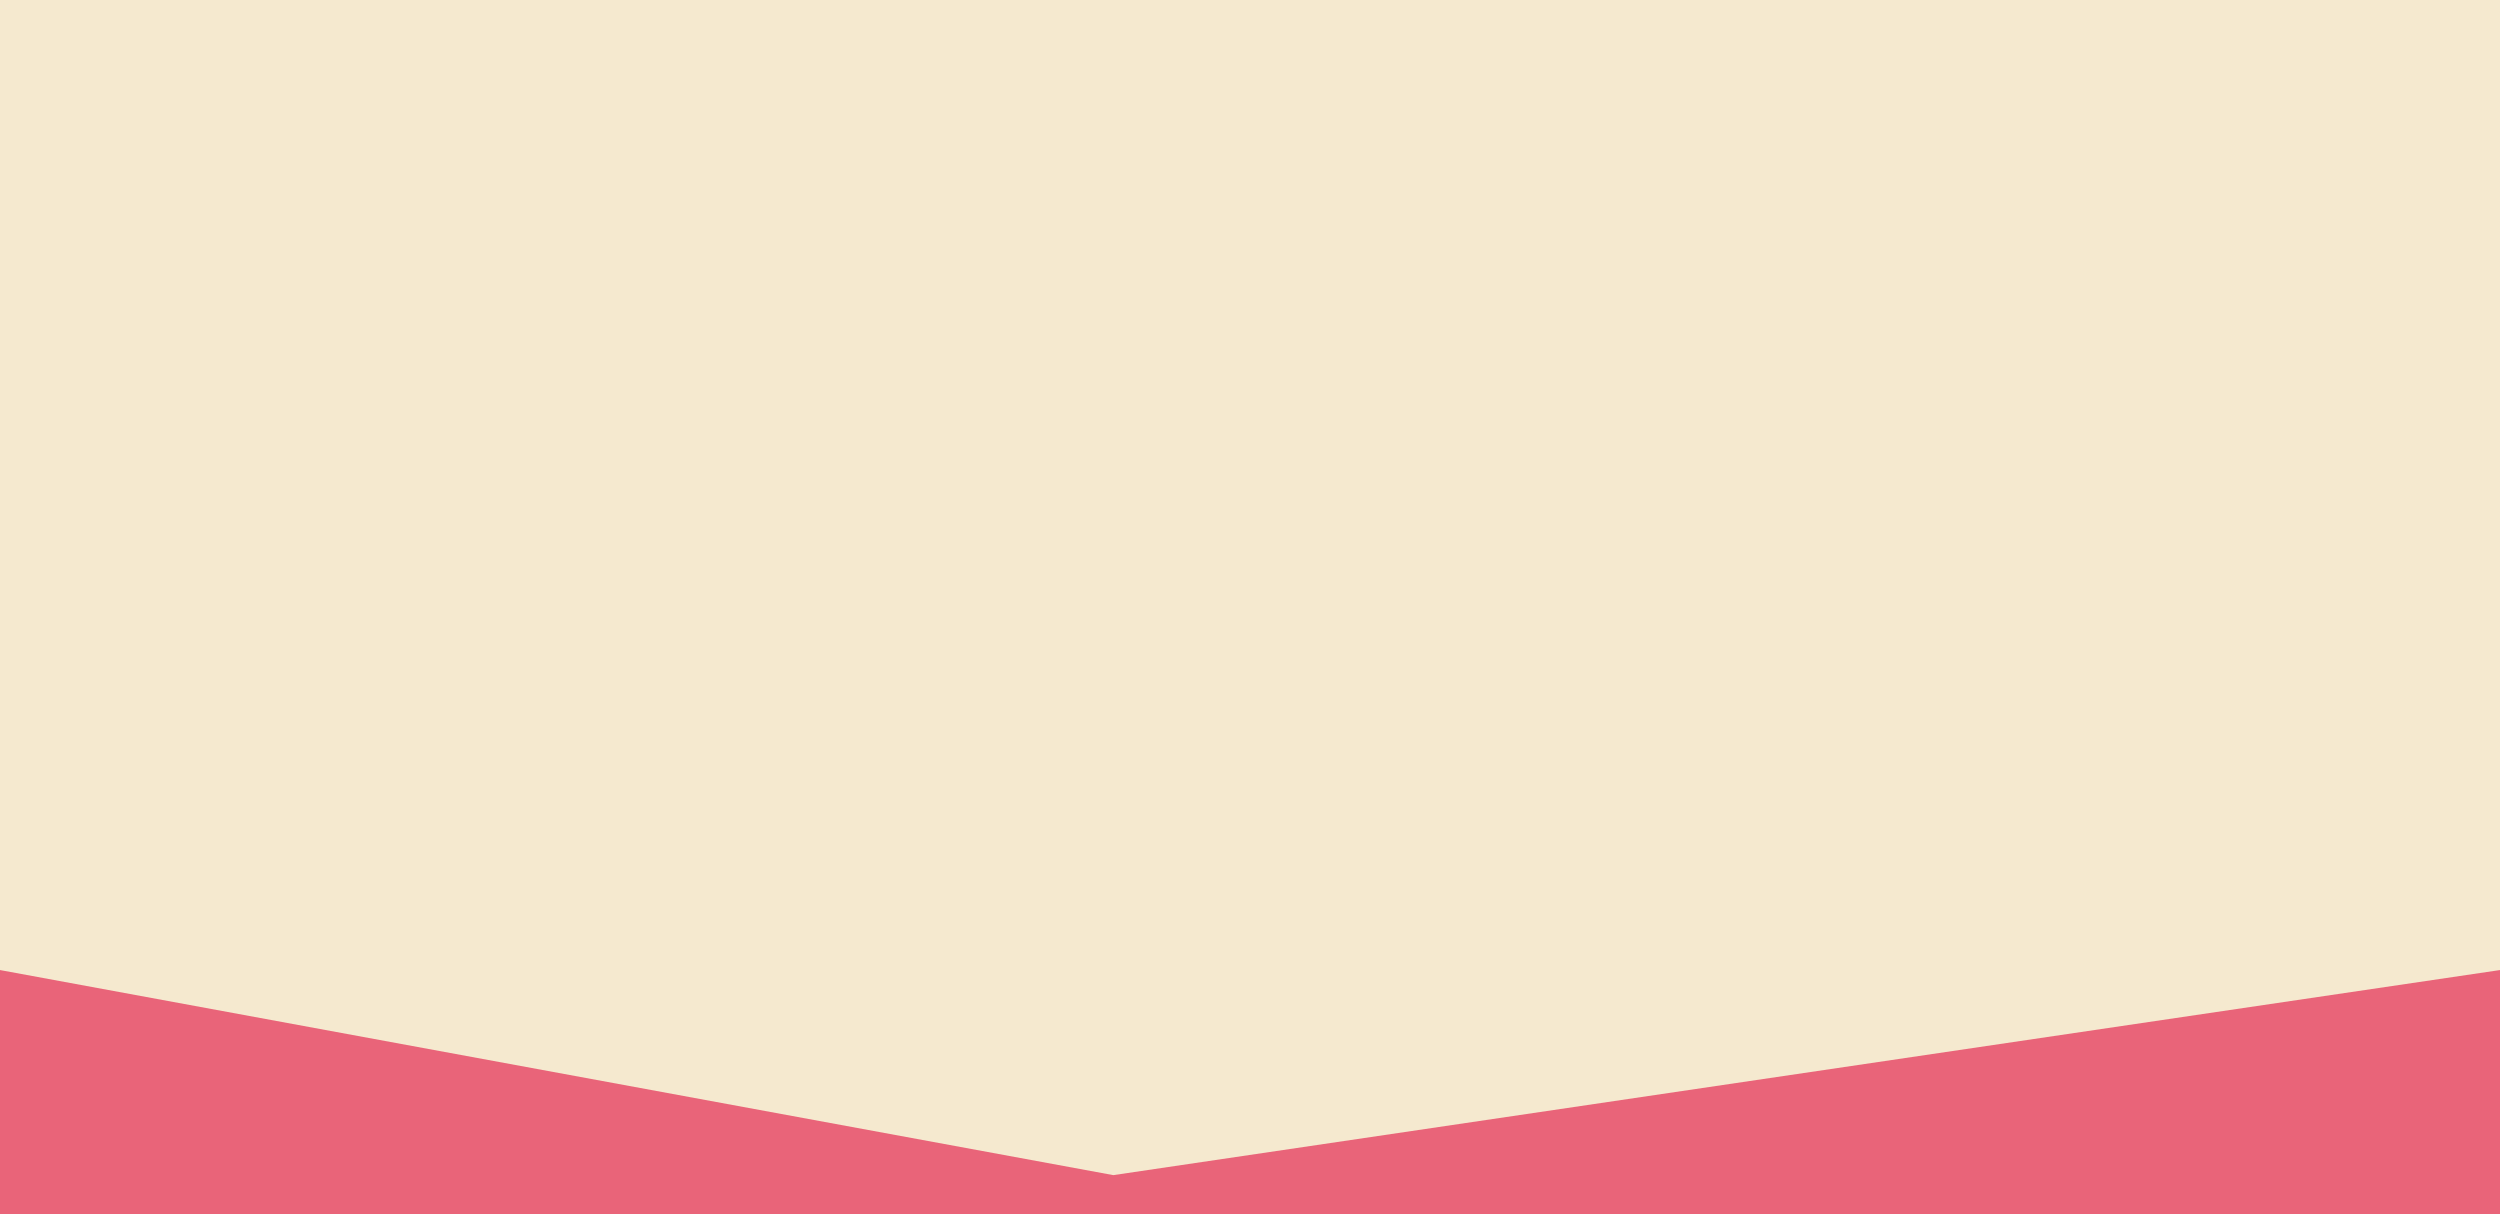 <svg style="object-fit:cover" id="my-svg" version="1" baseProfile="full" width="100%" height="100%" viewBox="0 0 1536 746" xmlns="http://www.w3.org/2000/svg"><rect width="1536" height="746" fill="#f5e9cf"/><path transform="scale(1, 1)" d="M 0,746 V 0,596 L 684,722 L 1536,596 C 1536,596 1536,746 1536,746 Z" stroke="none" stroke-width="0" fill="#e96479" class="transition-all duration-300 ease-in-out delay-150" style="transform-origin: center center;"/><path transform="scale(1, 1)" d="M 0,746 V 0,895 L 805,928 L 1536,895 C 1536,895 1536,746 1536,746 Z" stroke="none" stroke-width="0" fill="#e99264" class="transition-all duration-300 ease-in-out delay-150" style="transform-origin: center center;"/><path transform="scale(1, 1)" d="M 0,746 V 0,1342 L 888,1278 L 1536,1342 C 1536,1342 1536,746 1536,746 Z" stroke="none" stroke-width="0" fill="#79e964" class="transition-all duration-300 ease-in-out delay-150" style="transform-origin: center center;"/><path transform="scale(1, 1)" d="M 0,746 V 0,2014 L 790,1990 L 1536,2014 C 1536,2014 1536,746 1536,746 Z" stroke="none" stroke-width="0" fill="#64e992" class="transition-all duration-300 ease-in-out delay-150" style="transform-origin: center center;"/><path transform="scale(1, 1)" d="M 0,746 V 0,3021 L 728,3055 L 1536,3021 C 1536,3021 1536,746 1536,746 Z" stroke="none" stroke-width="0" fill="#6479e9" class="transition-all duration-300 ease-in-out delay-150" style="transform-origin: center center;"/><path transform="scale(1, 1)" d="M 0,746 V 0,4531 L 701,4650 L 1536,4531 C 1536,4531 1536,746 1536,746 Z" stroke="none" stroke-width="0" fill="#9264e9" class="transition-all duration-300 ease-in-out delay-150" style="transform-origin: center center;"/></svg>